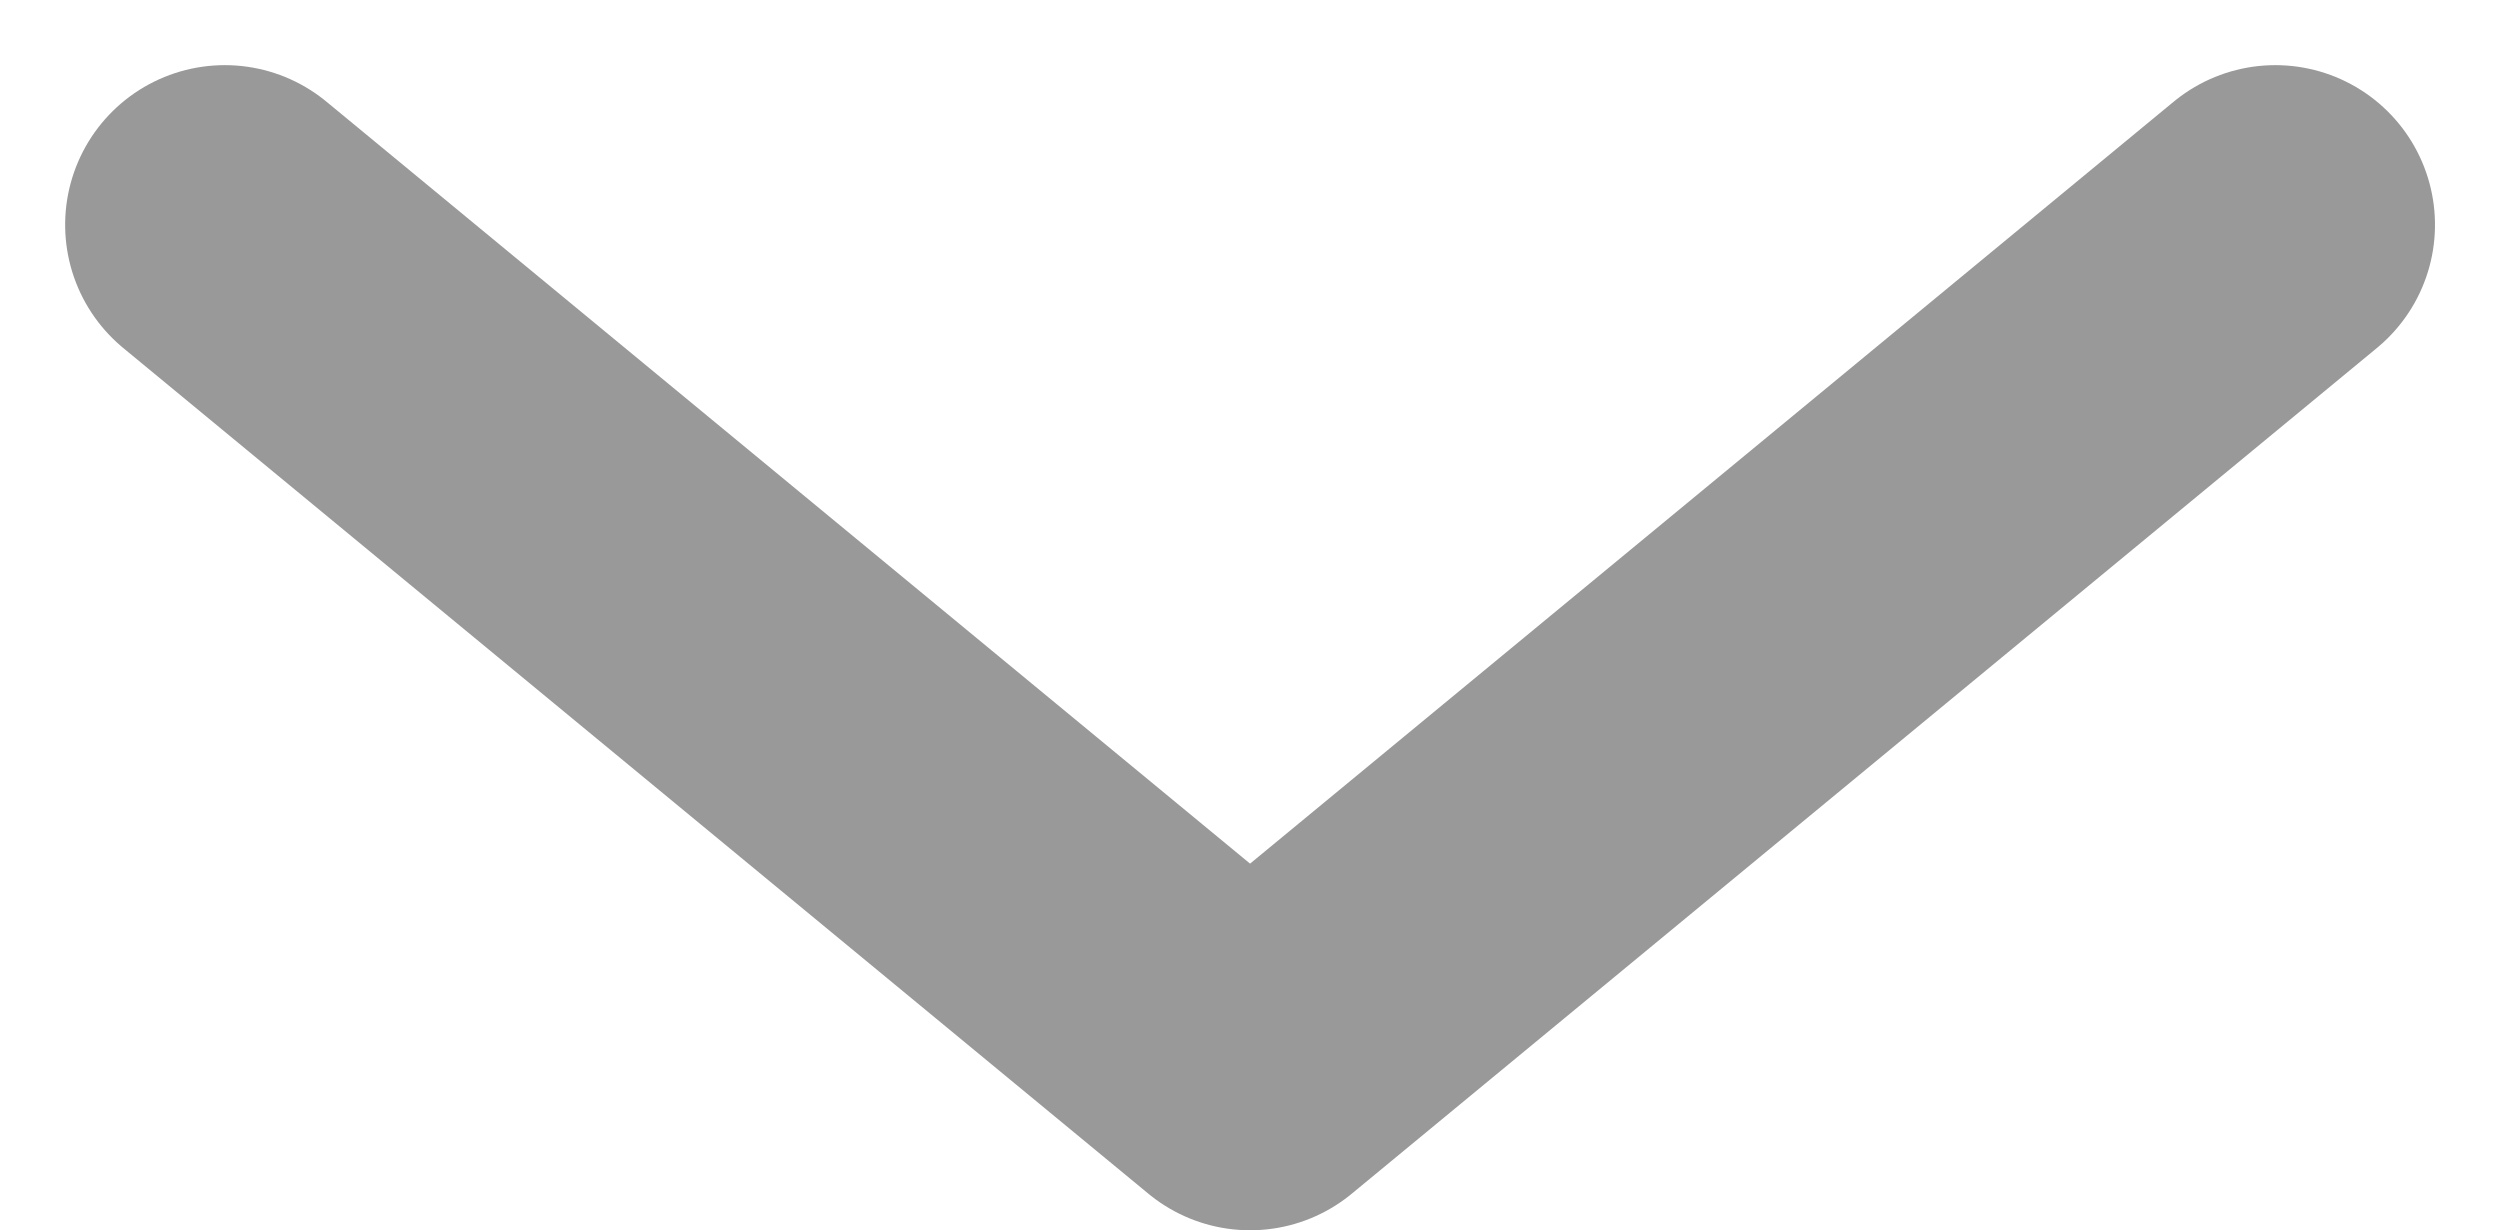 <svg xmlns="http://www.w3.org/2000/svg" width="19.573" height="9.632" viewBox="0 0 19.573 9.632">
  <path id="Path_37" data-name="Path 37" d="M6.622,16.054,0,8.027,6.622,0" transform="translate(1.76 8.382) rotate(-90)" fill="none" stroke="#999" stroke-linecap="round" stroke-linejoin="round" stroke-width="2.5"/>
</svg>
